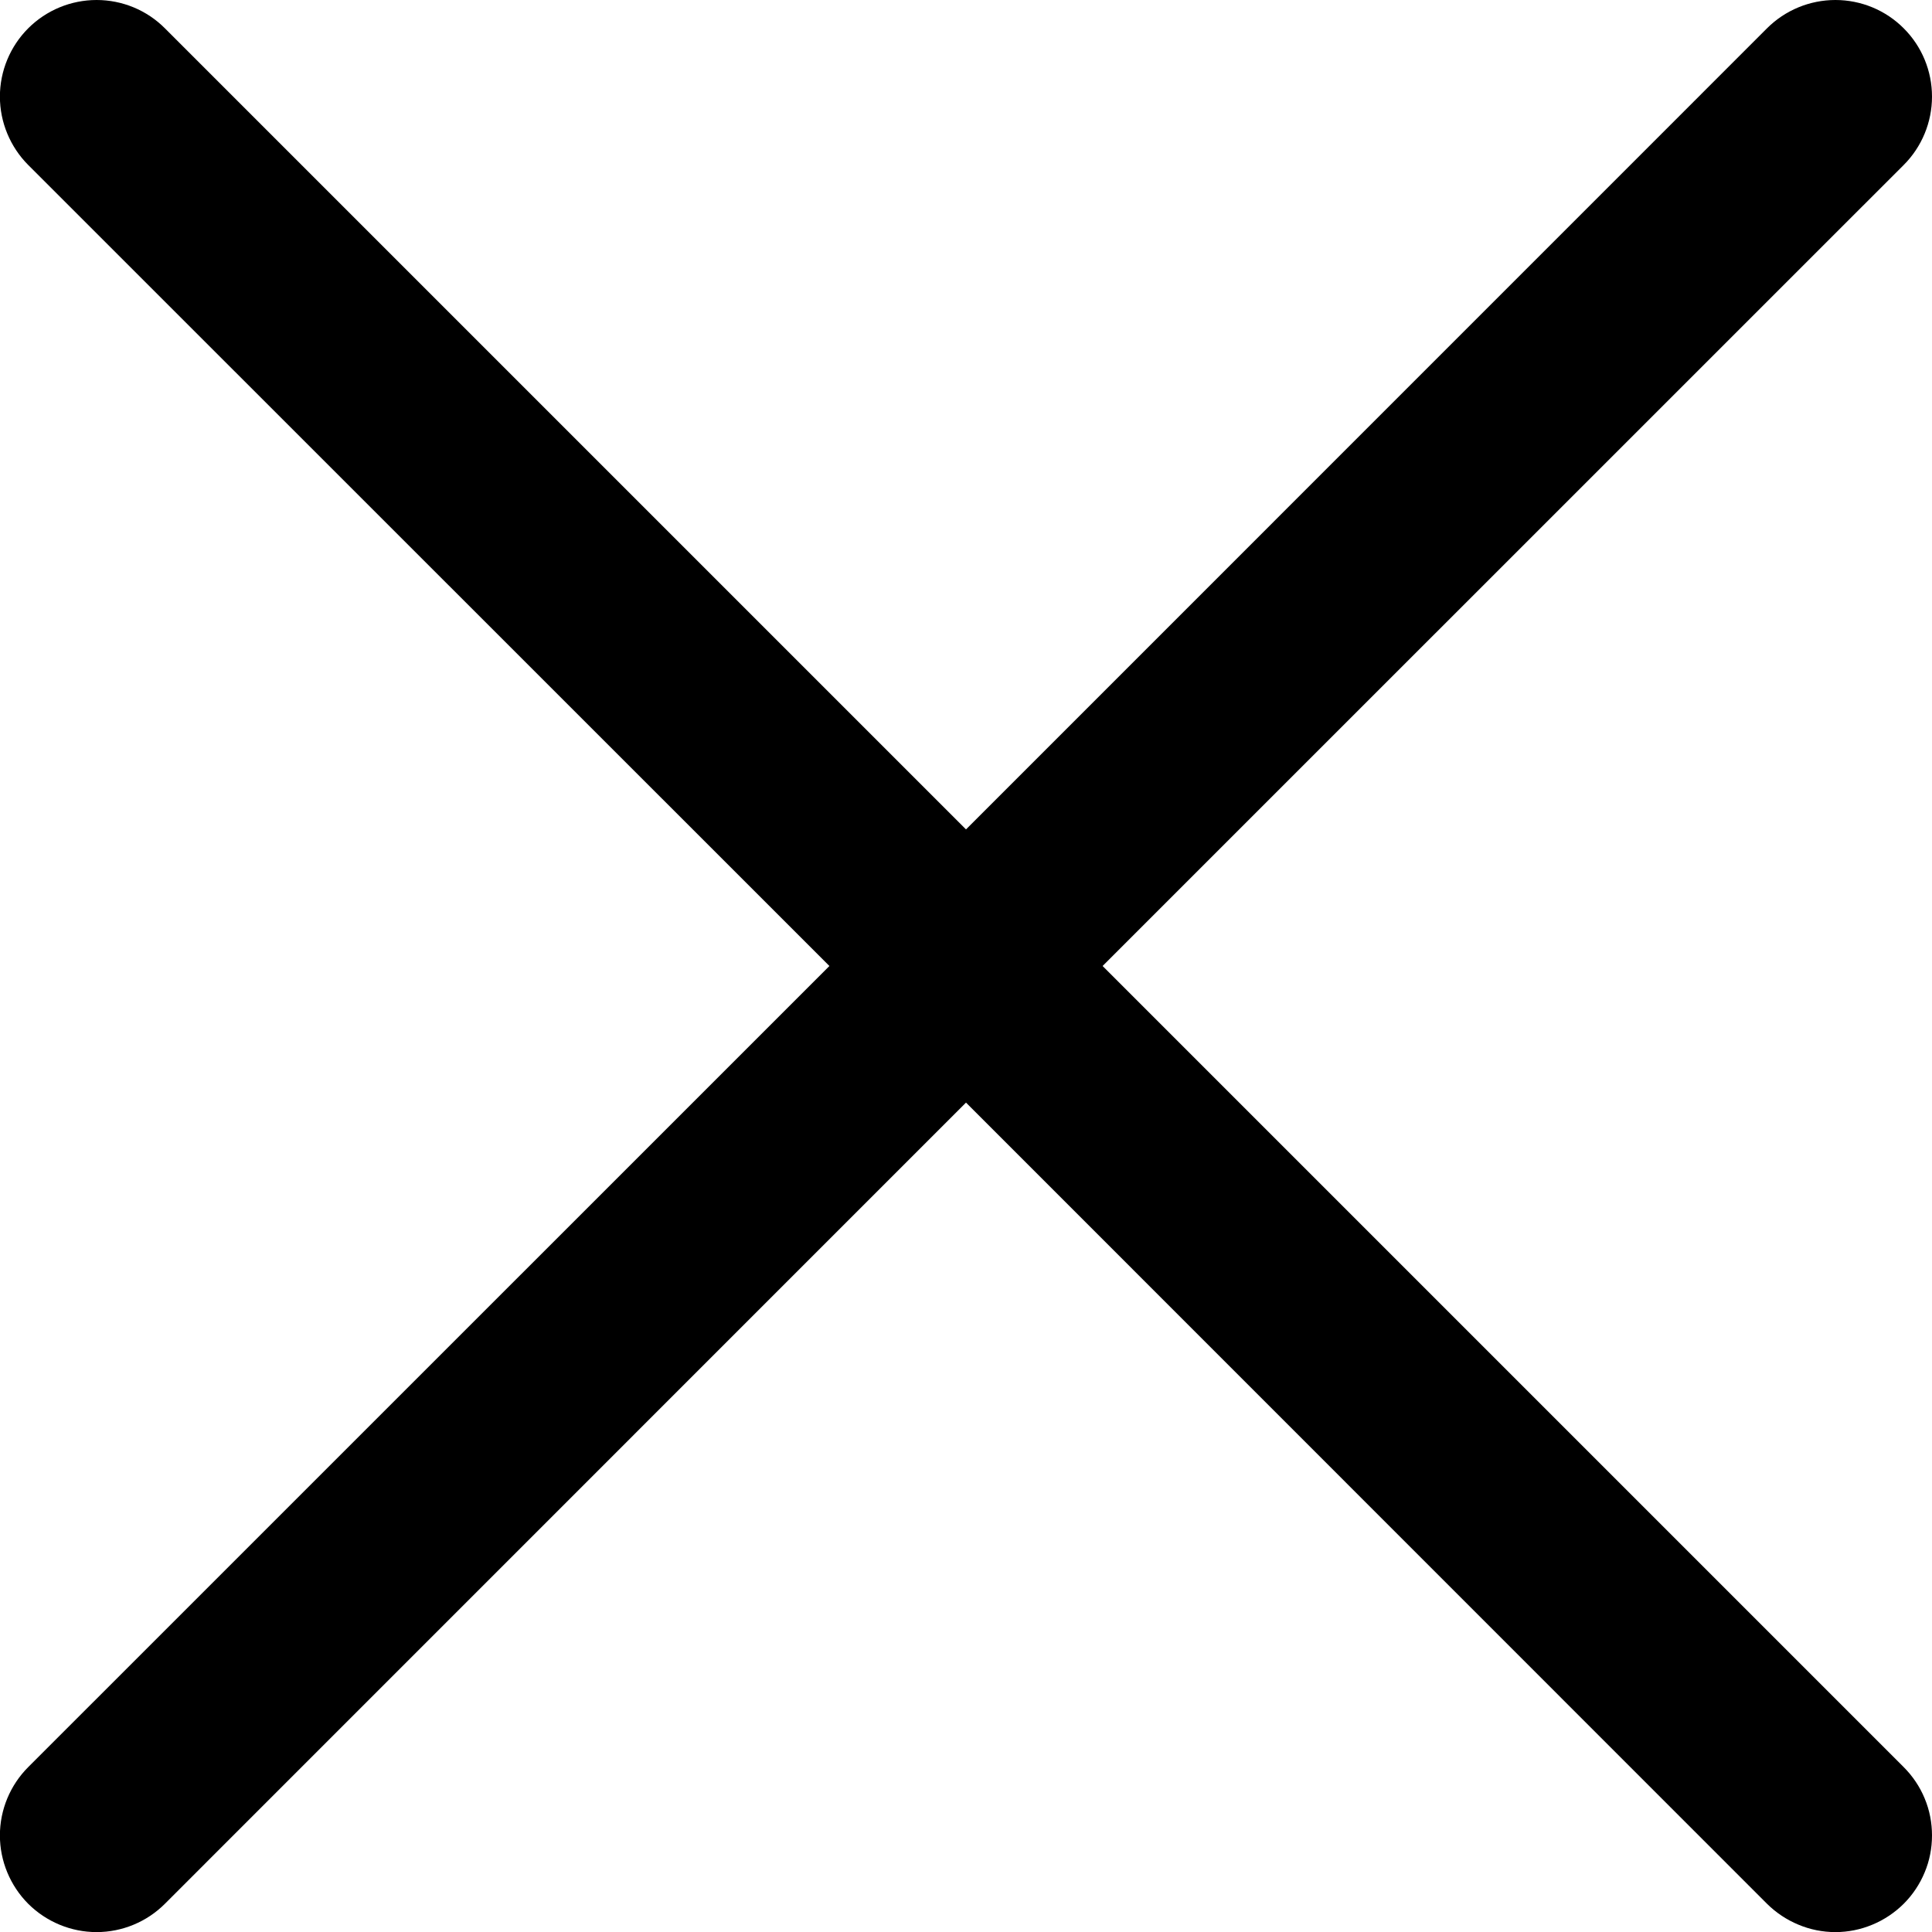 <svg width="20" height="20" viewBox="0 0 20 20" xmlns="http://www.w3.org/2000/svg">
<path d="M19.707 18.293C19.8 18.386 19.874 18.496 19.924 18.617C19.975 18.739 20 18.869 20 19C20 19.131 19.975 19.262 19.924 19.383C19.874 19.504 19.8 19.615 19.707 19.708C19.614 19.8 19.504 19.874 19.383 19.924C19.261 19.975 19.131 20.001 19 20.001C18.869 20.001 18.738 19.975 18.617 19.924C18.496 19.874 18.385 19.8 18.292 19.708L10 11.414L1.707 19.708C1.52 19.895 1.265 20.001 1 20.001C0.735 20.001 0.48 19.895 0.292 19.708C0.105 19.52 -0.001 19.265 -0.001 19C-0.001 18.735 0.105 18.48 0.292 18.293L8.586 10L0.292 1.708C0.105 1.52 -0.001 1.265 -0.001 1C-0.001 0.735 0.105 0.48 0.292 0.293C0.48 0.105 0.735 -0 1 -0C1.265 -0 1.52 0.105 1.707 0.293L10 8.586L18.292 0.293C18.48 0.105 18.735 -0 19 -0C19.265 -0 19.52 0.105 19.707 0.293C19.895 0.48 20 0.735 20 1C20 1.265 19.895 1.52 19.707 1.708L11.414 10L19.707 18.293Z" />
</svg>
